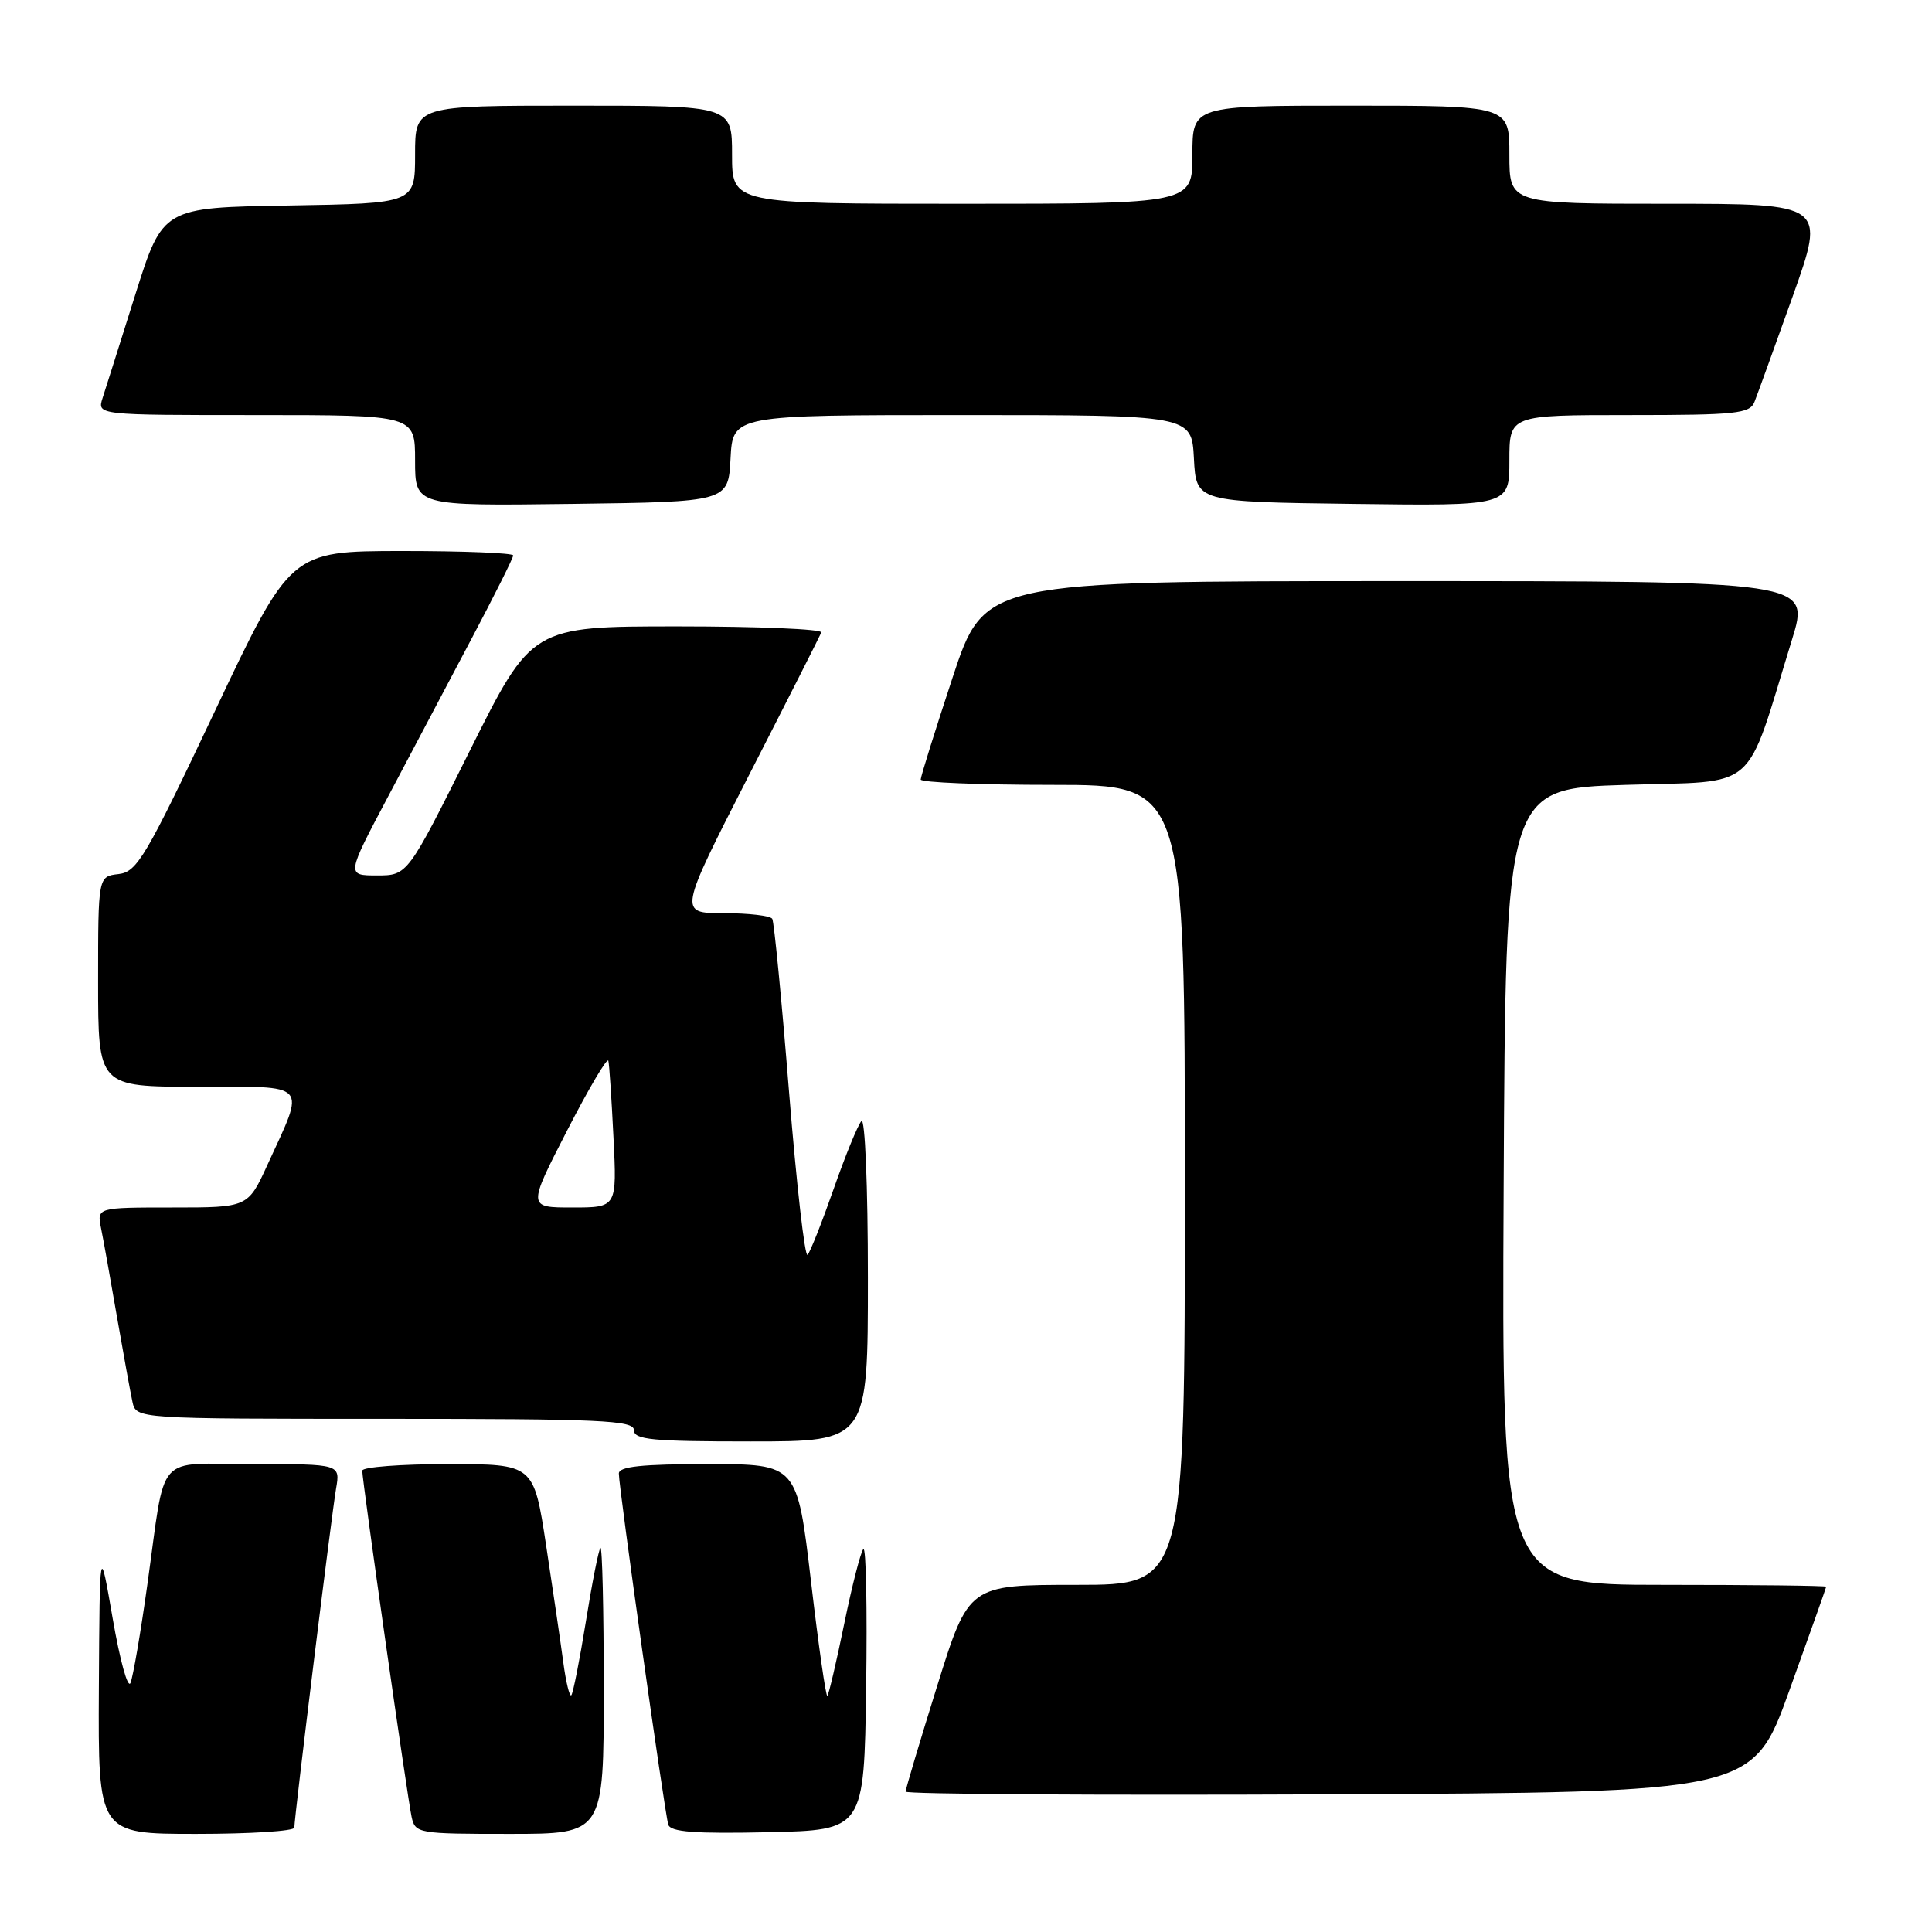 <?xml version="1.0" encoding="UTF-8" standalone="no"?>
<!DOCTYPE svg PUBLIC "-//W3C//DTD SVG 1.1//EN" "http://www.w3.org/Graphics/SVG/1.1/DTD/svg11.dtd" >
<svg xmlns="http://www.w3.org/2000/svg" xmlns:xlink="http://www.w3.org/1999/xlink" version="1.1" viewBox="0 0 256 256">
 <g >
 <path fill="currentColor"
d=" M 39.00 242.17 C 39.00 240.78 43.93 200.73 44.53 197.25 C 45.09 194.00 45.09 194.00 33.65 194.00 C 20.36 194.00 22.04 192.09 19.52 210.00 C 18.64 216.32 17.63 222.18 17.29 223.00 C 16.94 223.82 15.89 220.00 14.94 214.50 C 13.21 204.50 13.21 204.50 13.10 223.75 C 13.00 243.00 13.00 243.00 26.00 243.00 C 33.15 243.00 39.00 242.63 39.00 242.17 Z  M 80.00 223.83 C 80.00 213.29 79.80 204.86 79.56 205.10 C 79.32 205.34 78.45 209.74 77.63 214.87 C 76.80 220.01 75.93 224.40 75.70 224.63 C 75.47 224.86 74.99 222.90 74.64 220.28 C 74.29 217.65 73.26 210.66 72.36 204.75 C 70.72 194.00 70.72 194.00 59.36 194.00 C 53.11 194.00 48.00 194.39 48.00 194.87 C 48.00 196.24 53.99 238.25 54.54 240.75 C 55.02 242.94 55.39 243.00 67.52 243.00 C 80.00 243.00 80.00 243.00 80.00 223.83 Z  M 114.77 223.56 C 114.92 213.14 114.76 204.91 114.40 205.26 C 114.05 205.62 112.91 210.06 111.87 215.13 C 110.83 220.21 109.82 224.51 109.63 224.71 C 109.44 224.90 108.46 218.07 107.46 209.53 C 105.63 194.00 105.63 194.00 93.82 194.00 C 85.03 194.00 82.00 194.32 82.00 195.25 C 81.99 197.09 88.08 240.28 88.55 241.78 C 88.86 242.75 92.04 242.99 101.73 242.78 C 114.50 242.50 114.50 242.50 114.77 223.56 Z  M 237.10 224.00 C 239.77 216.57 241.97 210.39 241.98 210.25 C 241.99 210.11 232.32 210.00 220.49 210.00 C 198.98 210.00 198.98 210.00 199.24 157.25 C 199.50 104.50 199.50 104.50 215.41 104.00 C 233.28 103.44 231.11 105.33 237.45 84.75 C 239.84 77.00 239.84 77.00 185.14 77.00 C 130.44 77.00 130.44 77.00 126.22 89.79 C 123.90 96.82 122.00 102.90 122.00 103.29 C 122.00 103.68 129.88 104.00 139.50 104.00 C 157.00 104.00 157.00 104.00 157.00 157.00 C 157.00 210.00 157.00 210.00 142.68 210.00 C 128.36 210.00 128.36 210.00 124.18 223.40 C 121.88 230.76 120.00 237.07 120.00 237.40 C 120.00 237.74 145.25 237.90 176.12 237.76 C 232.24 237.50 232.24 237.50 237.10 224.00 Z  M 115.00 169.30 C 115.00 157.14 114.62 148.02 114.14 148.55 C 113.67 149.07 112.02 153.10 110.48 157.50 C 108.94 161.90 107.38 165.85 107.01 166.27 C 106.65 166.70 105.55 157.02 104.56 144.77 C 103.58 132.52 102.57 122.16 102.33 121.75 C 102.08 121.34 99.19 121.00 95.89 121.00 C 89.91 121.00 89.91 121.00 99.20 102.80 C 104.32 92.80 108.65 84.25 108.83 83.80 C 109.02 83.36 100.46 83.00 89.82 83.00 C 70.47 83.00 70.47 83.00 62.24 99.50 C 54.01 116.00 54.01 116.00 49.95 116.00 C 45.89 116.00 45.89 116.00 51.45 105.50 C 54.50 99.73 59.47 90.32 62.50 84.60 C 65.52 78.88 68.00 73.93 68.00 73.60 C 68.00 73.27 61.36 73.01 53.25 73.01 C 38.50 73.03 38.50 73.03 28.46 94.26 C 19.29 113.63 18.17 115.53 15.71 115.82 C 13.00 116.13 13.00 116.13 13.00 130.07 C 13.00 144.00 13.00 144.00 26.11 144.00 C 41.15 144.00 40.51 143.28 35.45 154.32 C 32.85 160.00 32.85 160.00 22.85 160.00 C 12.84 160.00 12.84 160.00 13.39 162.75 C 13.70 164.26 14.65 169.55 15.50 174.50 C 16.36 179.45 17.28 184.51 17.55 185.75 C 18.04 188.00 18.04 188.00 51.02 188.00 C 79.67 188.00 84.00 188.20 84.00 189.50 C 84.00 190.77 86.39 191.00 99.50 191.00 C 115.00 191.00 115.00 191.00 115.00 169.30 Z  M 96.80 60.75 C 97.10 55.00 97.10 55.00 127.50 55.00 C 157.90 55.00 157.90 55.00 158.20 60.75 C 158.50 66.50 158.50 66.50 179.25 66.77 C 200.00 67.04 200.00 67.04 200.00 61.02 C 200.00 55.00 200.00 55.00 215.89 55.00 C 230.10 55.00 231.86 54.81 232.48 53.25 C 232.86 52.29 235.14 45.99 237.55 39.25 C 241.91 27.00 241.91 27.00 220.96 27.00 C 200.00 27.00 200.00 27.00 200.00 20.50 C 200.00 14.00 200.00 14.00 179.00 14.00 C 158.00 14.00 158.00 14.00 158.00 20.50 C 158.00 27.00 158.00 27.00 127.50 27.00 C 97.00 27.00 97.00 27.00 97.00 20.50 C 97.00 14.00 97.00 14.00 76.00 14.00 C 55.00 14.00 55.00 14.00 55.00 20.48 C 55.00 26.95 55.00 26.95 38.29 27.23 C 21.57 27.50 21.57 27.50 17.94 39.00 C 15.95 45.33 13.99 51.51 13.59 52.75 C 12.87 55.00 12.87 55.00 33.93 55.00 C 55.00 55.00 55.00 55.00 55.00 61.02 C 55.00 67.04 55.00 67.04 75.75 66.77 C 96.50 66.50 96.50 66.50 96.80 60.75 Z  M 75.14 149.81 C 78.02 144.21 80.48 140.05 80.61 140.56 C 80.74 141.08 81.04 145.66 81.29 150.75 C 81.75 160.00 81.75 160.00 75.83 160.00 C 69.91 160.00 69.91 160.00 75.14 149.81 Z "/>
</g>
</svg>